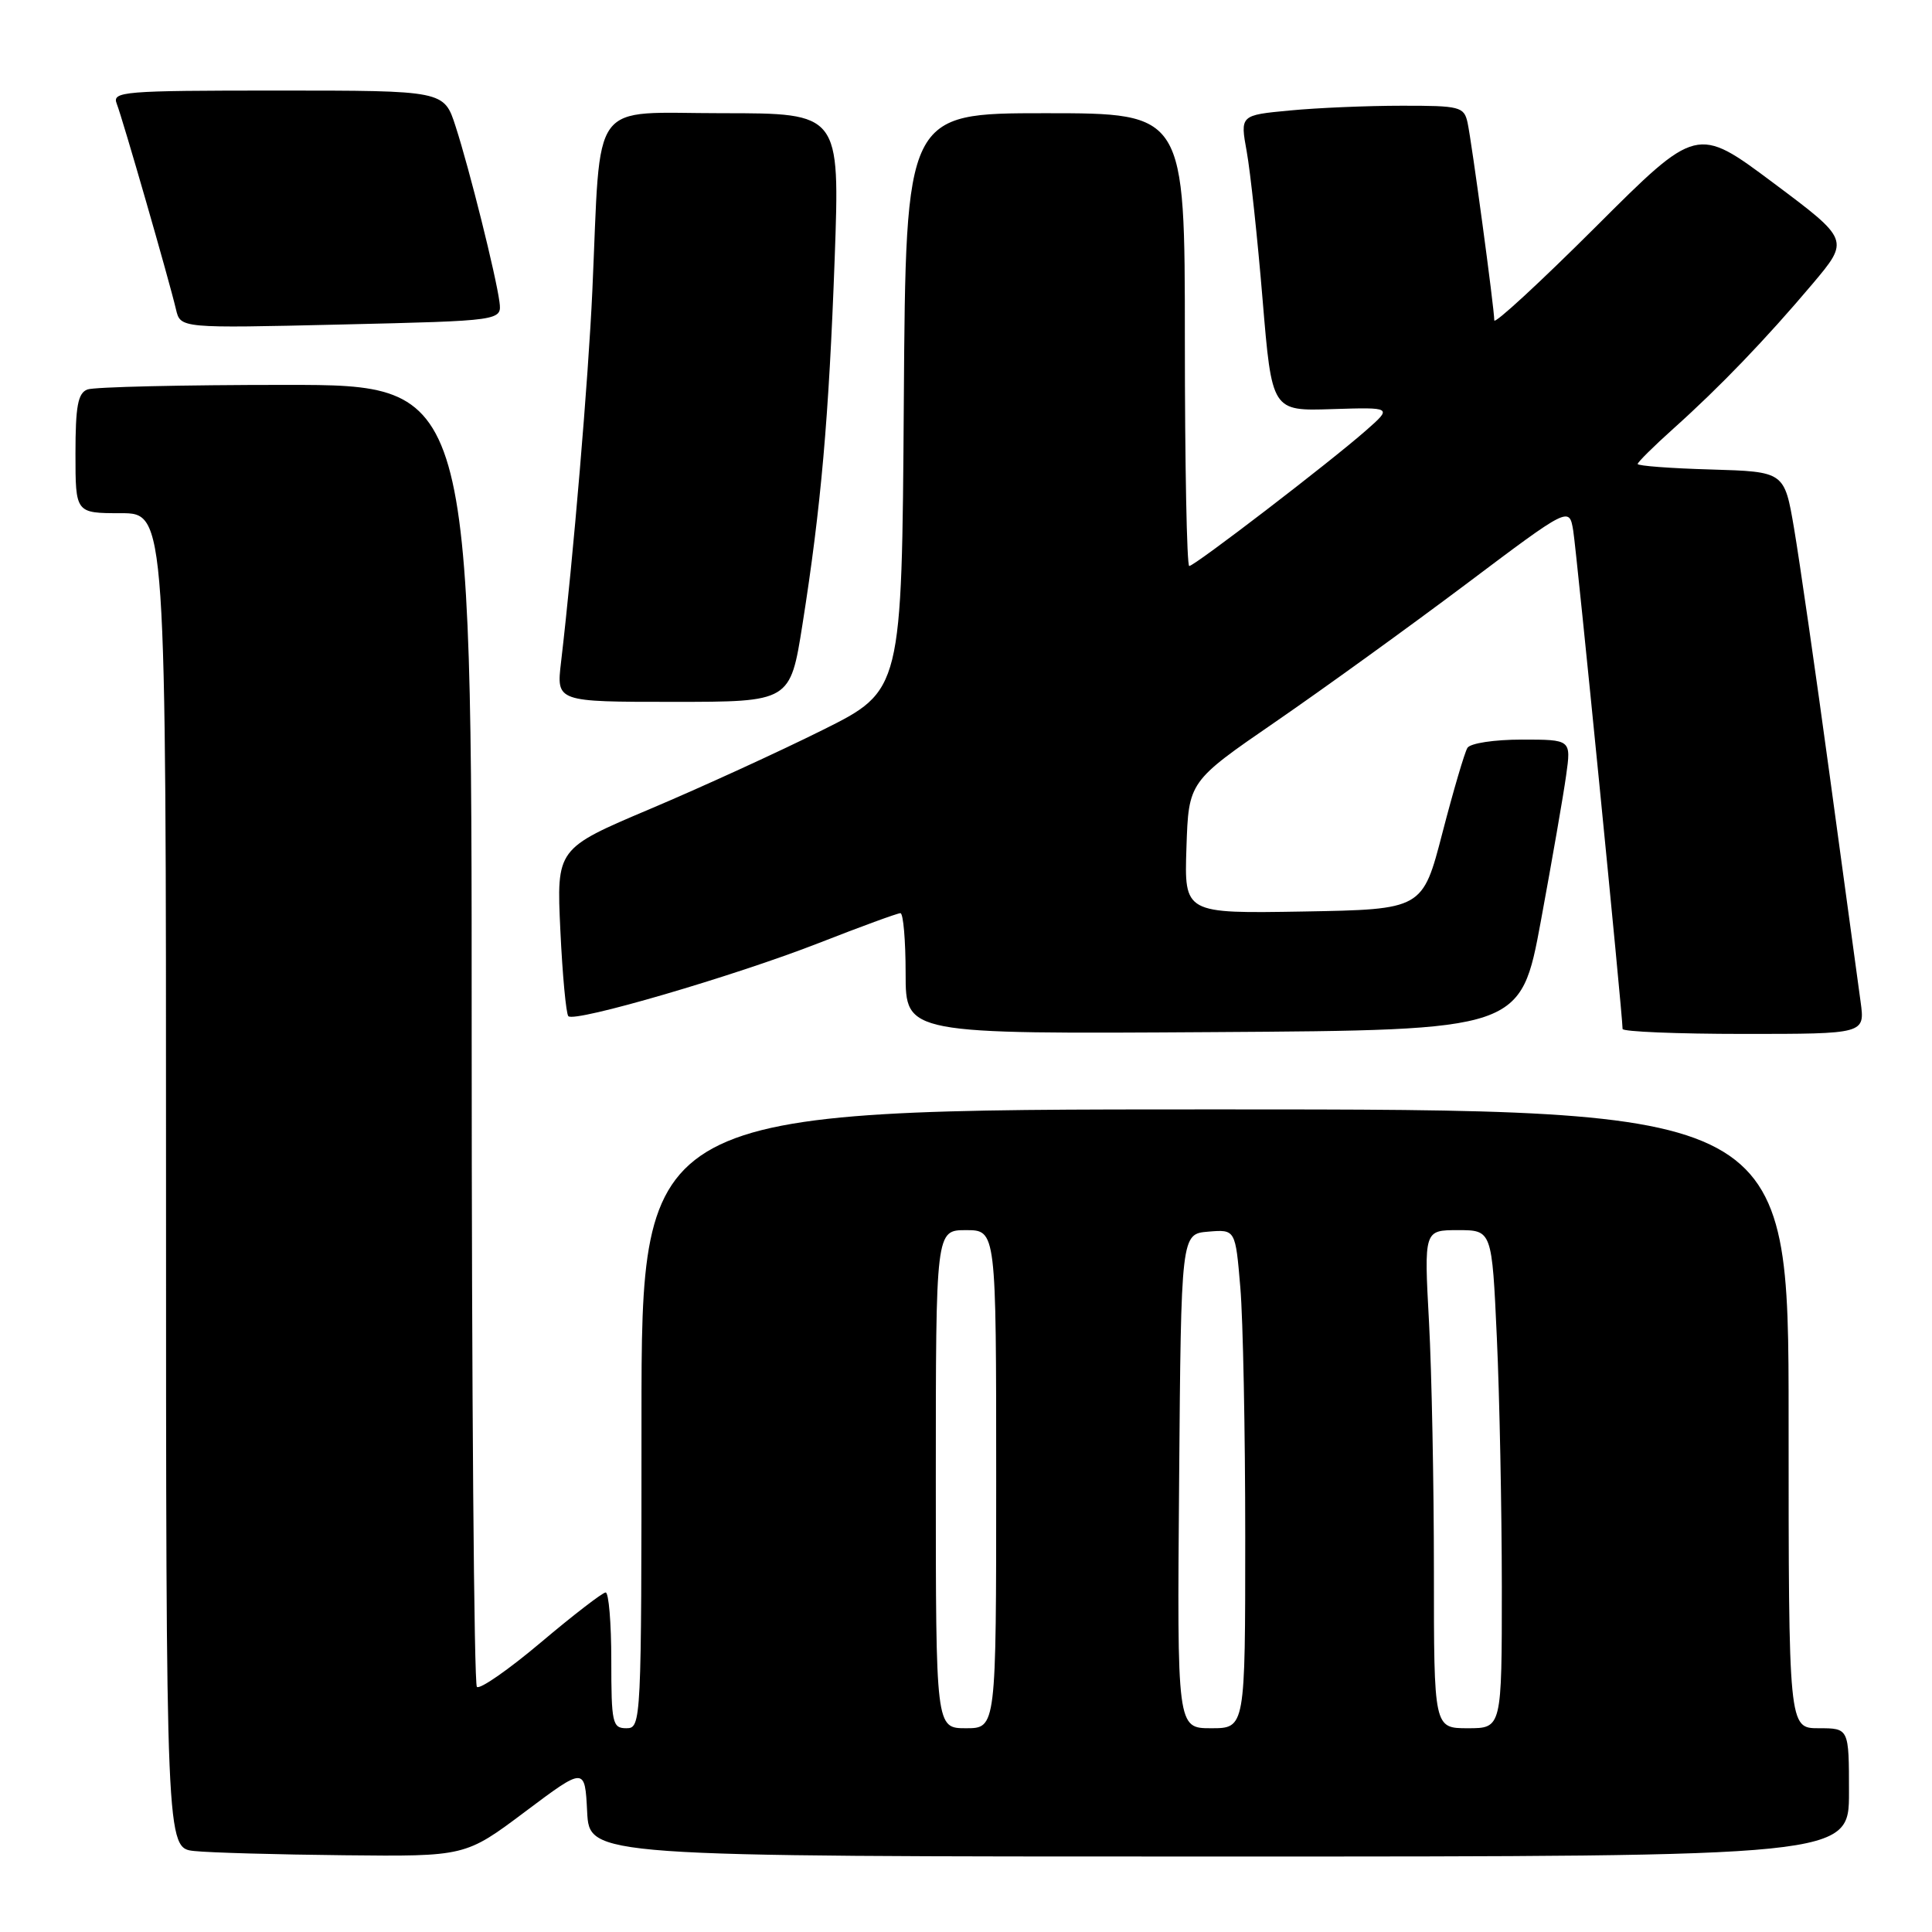 <?xml version="1.0" encoding="UTF-8" standalone="no"?>
<!DOCTYPE svg PUBLIC "-//W3C//DTD SVG 1.1//EN" "http://www.w3.org/Graphics/SVG/1.1/DTD/svg11.dtd" >
<svg xmlns="http://www.w3.org/2000/svg" xmlns:xlink="http://www.w3.org/1999/xlink" version="1.1" viewBox="0 0 256 256">
 <g >
 <path fill="currentColor"
d=" M 69.58 240.06 C 77.50 234.12 77.50 234.12 77.80 240.06 C 78.10 246.00 78.10 246.00 161.55 246.00 C 245.00 246.00 245.00 246.00 245.00 237.50 C 245.00 229.00 245.00 229.00 241.00 229.00 C 237.00 229.00 237.00 229.00 237.00 188.00 C 237.00 147.00 237.00 147.00 161.00 147.00 C 85.00 147.00 85.00 147.00 85.00 188.00 C 85.00 228.33 84.97 229.00 83.00 229.00 C 81.15 229.00 81.00 228.33 81.00 220.00 C 81.00 215.05 80.66 211.00 80.25 211.01 C 79.84 211.02 75.98 213.99 71.69 217.61 C 67.39 221.24 63.56 223.90 63.19 223.52 C 62.81 223.14 62.50 184.17 62.50 136.92 C 62.50 51.00 62.50 51.00 37.83 51.00 C 24.26 51.00 12.45 51.27 11.58 51.61 C 10.32 52.09 10.00 53.83 10.00 60.11 C 10.00 68.00 10.00 68.00 16.00 68.00 C 22.00 68.00 22.00 68.00 22.00 156.44 C 22.00 244.88 22.00 244.88 25.75 245.27 C 27.81 245.49 36.73 245.74 45.58 245.83 C 61.66 246.00 61.66 246.00 69.58 240.06 Z  M 204.18 122.00 C 205.65 114.03 207.16 105.36 207.52 102.75 C 208.19 98.00 208.19 98.00 201.65 98.00 C 198.00 98.00 194.82 98.48 194.44 99.10 C 194.07 99.70 192.58 104.76 191.13 110.35 C 188.50 120.50 188.50 120.50 172.71 120.78 C 156.92 121.05 156.92 121.05 157.21 112.31 C 157.50 103.56 157.50 103.56 169.00 95.65 C 175.32 91.30 186.67 83.10 194.22 77.43 C 207.93 67.12 207.93 67.12 208.46 70.31 C 208.91 73.05 215.00 134.49 215.00 136.34 C 215.00 136.70 222.23 137.00 231.06 137.00 C 247.12 137.00 247.12 137.00 246.54 132.75 C 246.22 130.41 244.39 117.03 242.48 103.00 C 240.57 88.97 238.42 74.12 237.72 70.00 C 236.44 62.50 236.44 62.50 226.72 62.21 C 221.37 62.06 217.00 61.73 217.00 61.48 C 217.00 61.24 219.14 59.12 221.75 56.78 C 227.91 51.26 233.98 44.94 240.14 37.65 C 245.08 31.79 245.08 31.79 234.97 24.23 C 224.85 16.67 224.85 16.67 211.43 30.07 C 204.04 37.44 198.00 43.01 198.00 42.45 C 198.00 40.87 195.01 18.79 194.46 16.25 C 193.99 14.14 193.46 14.00 185.73 14.01 C 181.20 14.01 174.53 14.29 170.91 14.64 C 164.32 15.26 164.32 15.26 165.20 20.10 C 165.68 22.76 166.63 31.58 167.30 39.70 C 168.53 54.47 168.53 54.47 176.51 54.21 C 184.50 53.96 184.50 53.96 181.00 57.04 C 176.20 61.26 158.29 75.00 157.58 75.00 C 157.26 75.00 157.00 61.50 157.00 45.00 C 157.00 15.00 157.00 15.00 138.51 15.00 C 120.02 15.00 120.02 15.00 119.76 53.25 C 119.50 91.50 119.50 91.50 109.00 96.73 C 103.22 99.61 92.93 104.32 86.12 107.20 C 73.74 112.44 73.74 112.44 74.25 123.27 C 74.53 129.22 75.01 134.34 75.31 134.65 C 76.17 135.51 97.28 129.34 108.49 124.96 C 114.06 122.78 118.92 121.00 119.31 121.00 C 119.69 121.00 120.00 124.61 120.00 129.01 C 120.00 137.02 120.00 137.02 160.75 136.76 C 201.50 136.50 201.50 136.50 204.18 122.00 Z  M 106.33 82.75 C 108.79 67.19 109.83 55.39 110.60 34.25 C 111.29 15.00 111.29 15.00 95.72 15.00 C 77.91 15.00 79.66 12.61 78.49 38.50 C 77.96 50.21 75.96 73.94 74.34 87.75 C 73.72 93.00 73.72 93.00 89.22 93.00 C 104.71 93.00 104.71 93.00 106.33 82.75 Z  M 66.18 40.00 C 65.72 36.50 62.21 22.43 60.37 16.75 C 58.84 12.00 58.84 12.00 36.81 12.00 C 16.24 12.00 14.83 12.12 15.47 13.75 C 16.24 15.71 22.41 37.11 23.32 41.00 C 23.91 43.50 23.91 43.50 45.20 43.00 C 66.50 42.50 66.50 42.50 66.18 40.00 Z  M 124.00 196.00 C 124.00 163.00 124.00 163.00 128.00 163.00 C 132.00 163.00 132.00 163.00 132.00 196.00 C 132.00 229.00 132.00 229.00 128.00 229.00 C 124.00 229.00 124.00 229.00 124.00 196.00 Z  M 156.24 196.25 C 156.50 163.50 156.50 163.50 160.10 163.20 C 163.70 162.90 163.70 162.90 164.35 170.60 C 164.71 174.84 165.00 189.71 165.00 203.65 C 165.00 229.00 165.00 229.00 160.49 229.00 C 155.97 229.00 155.97 229.00 156.24 196.25 Z  M 190.00 208.16 C 190.00 196.69 189.71 181.84 189.35 175.16 C 188.69 163.00 188.69 163.00 193.19 163.00 C 197.69 163.00 197.69 163.00 198.34 177.25 C 198.70 185.09 198.99 199.94 199.00 210.25 C 199.00 229.00 199.00 229.00 194.50 229.00 C 190.00 229.00 190.00 229.00 190.00 208.16 Z "/>
</g>
</svg>